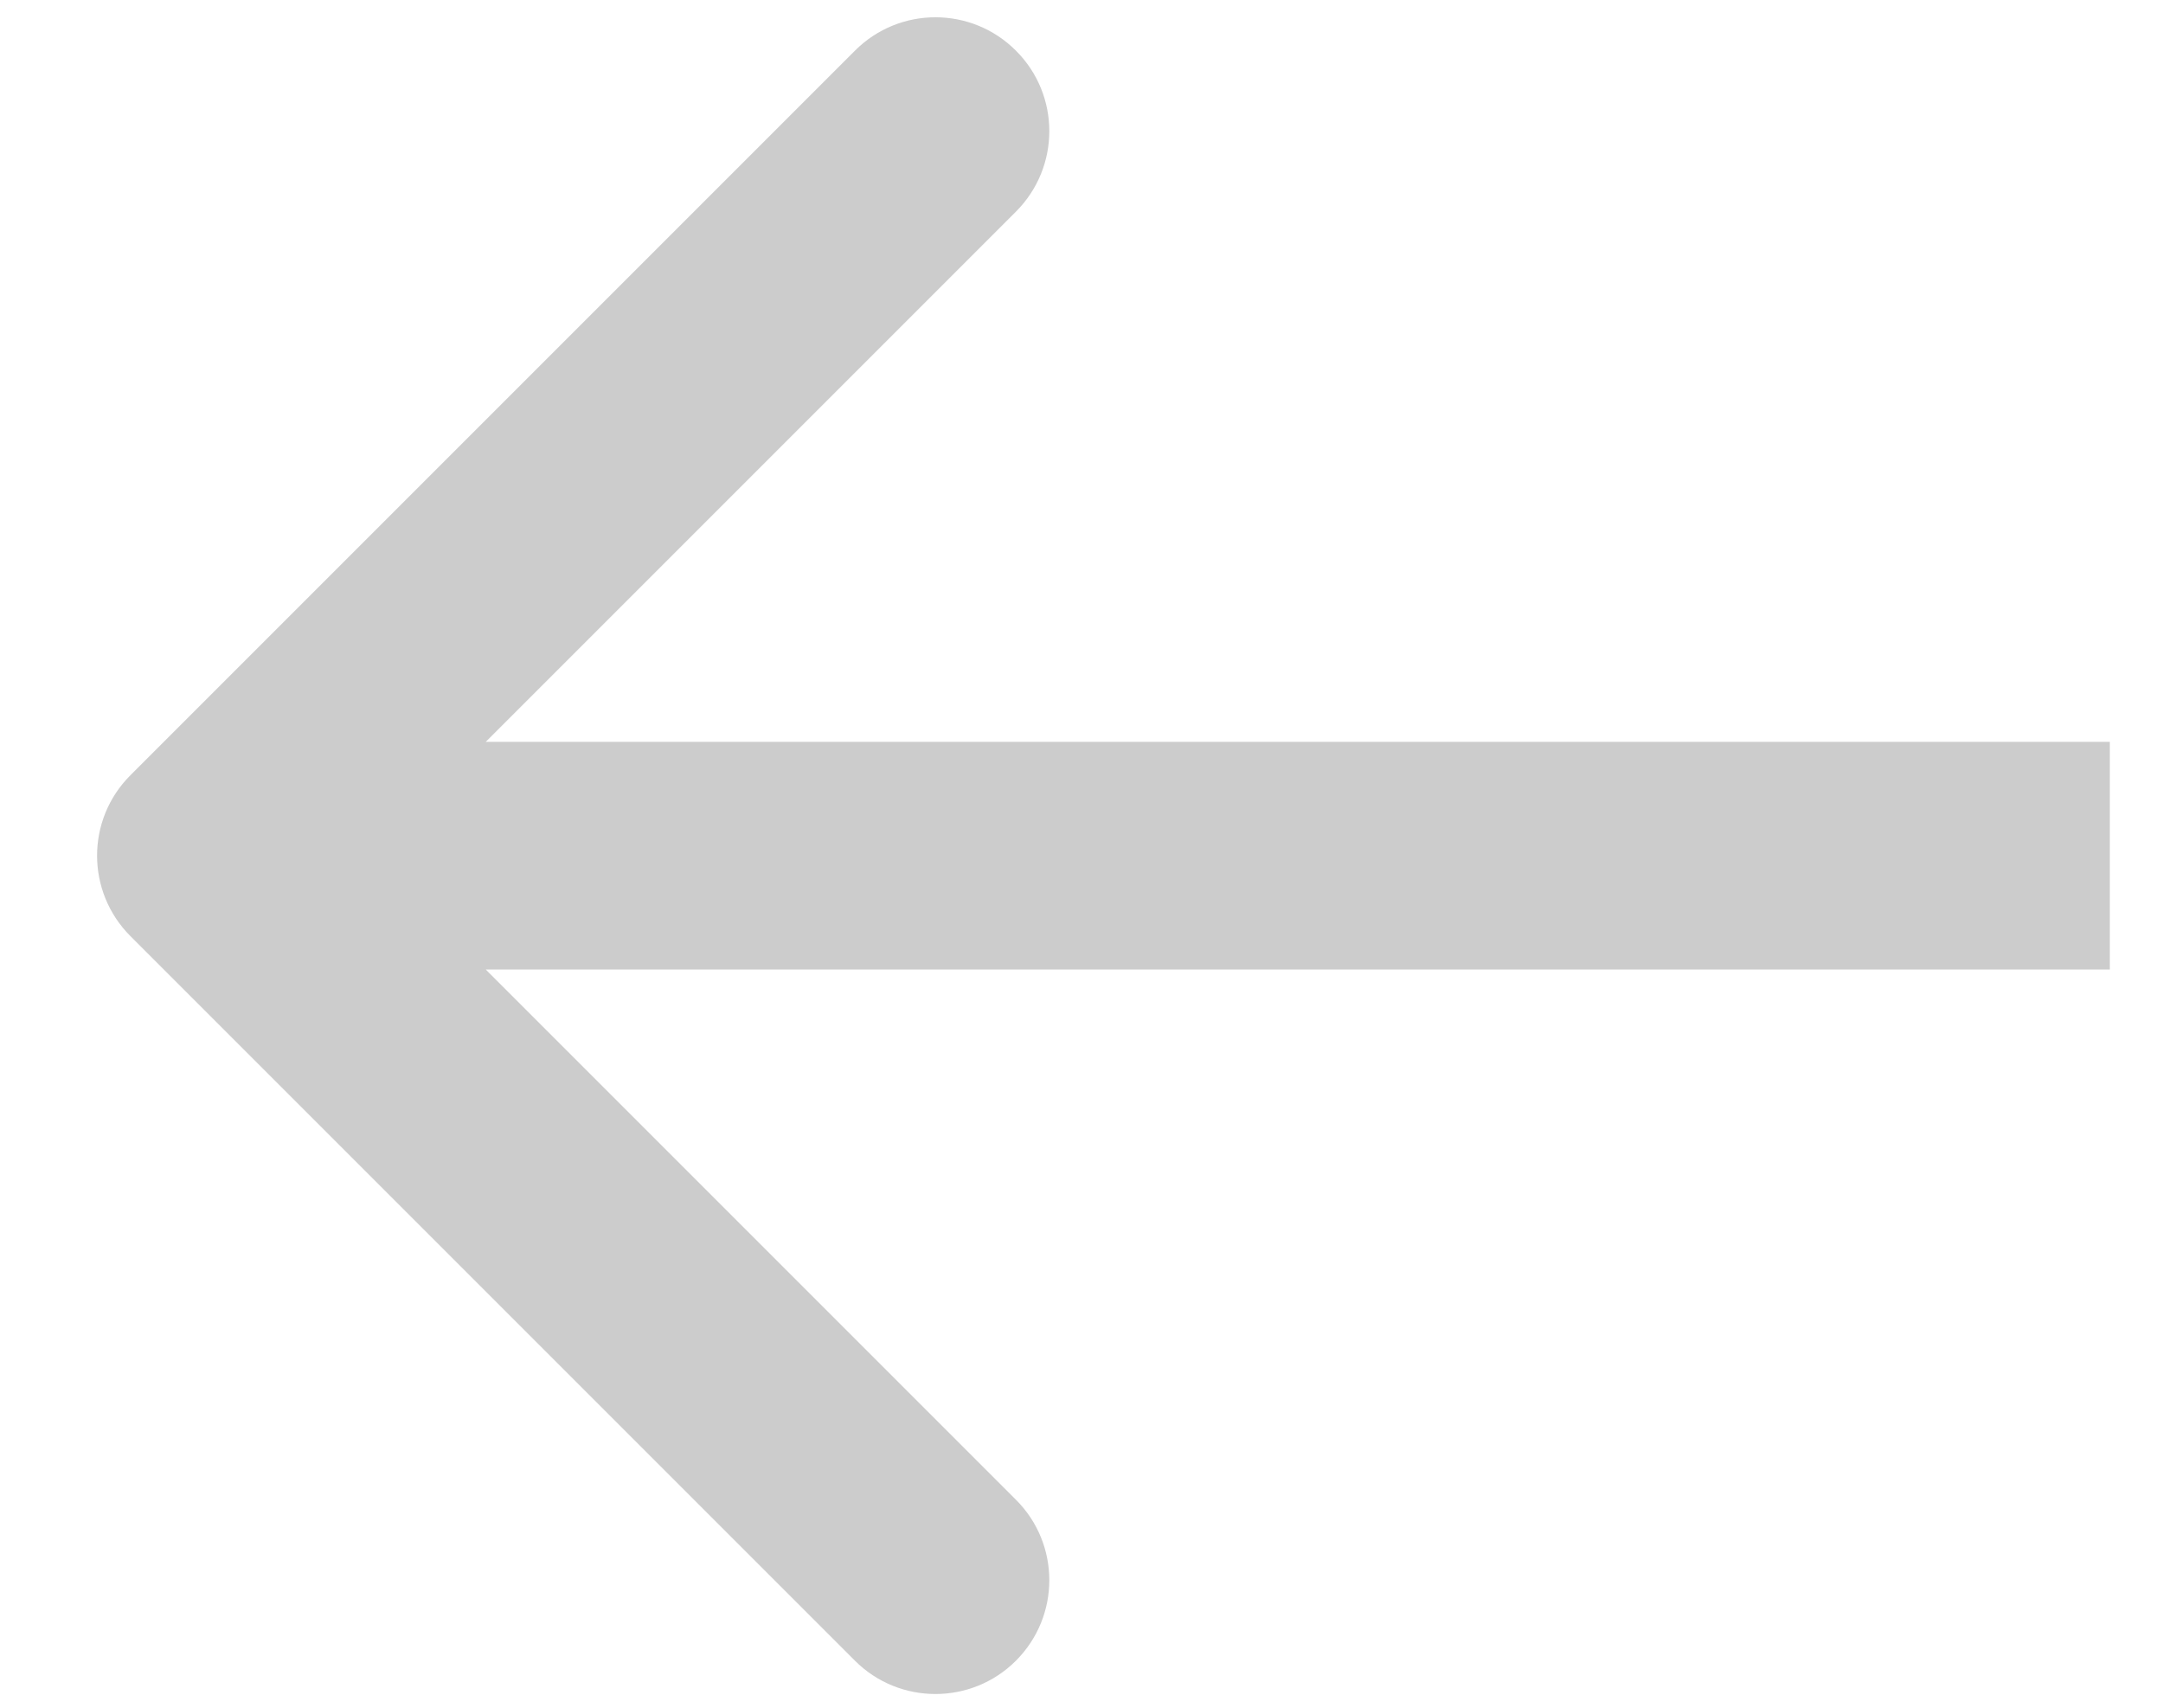 <svg width="19" height="15" viewBox="0 0 19 15" fill="none" xmlns="http://www.w3.org/2000/svg">
<path opacity="0.2" d="M1.146 6.809C0.755 7.199 0.755 7.832 1.146 8.223L7.51 14.587C7.9 14.977 8.534 14.977 8.924 14.587C9.315 14.196 9.315 13.563 8.924 13.173L3.267 7.516L8.924 1.859C9.315 1.468 9.315 0.835 8.924 0.445C8.534 0.054 7.9 0.054 7.51 0.445L1.146 6.809ZM18.533 6.516L1.853 6.516V8.516L18.533 8.516V6.516Z" fill="black"/>
</svg>

